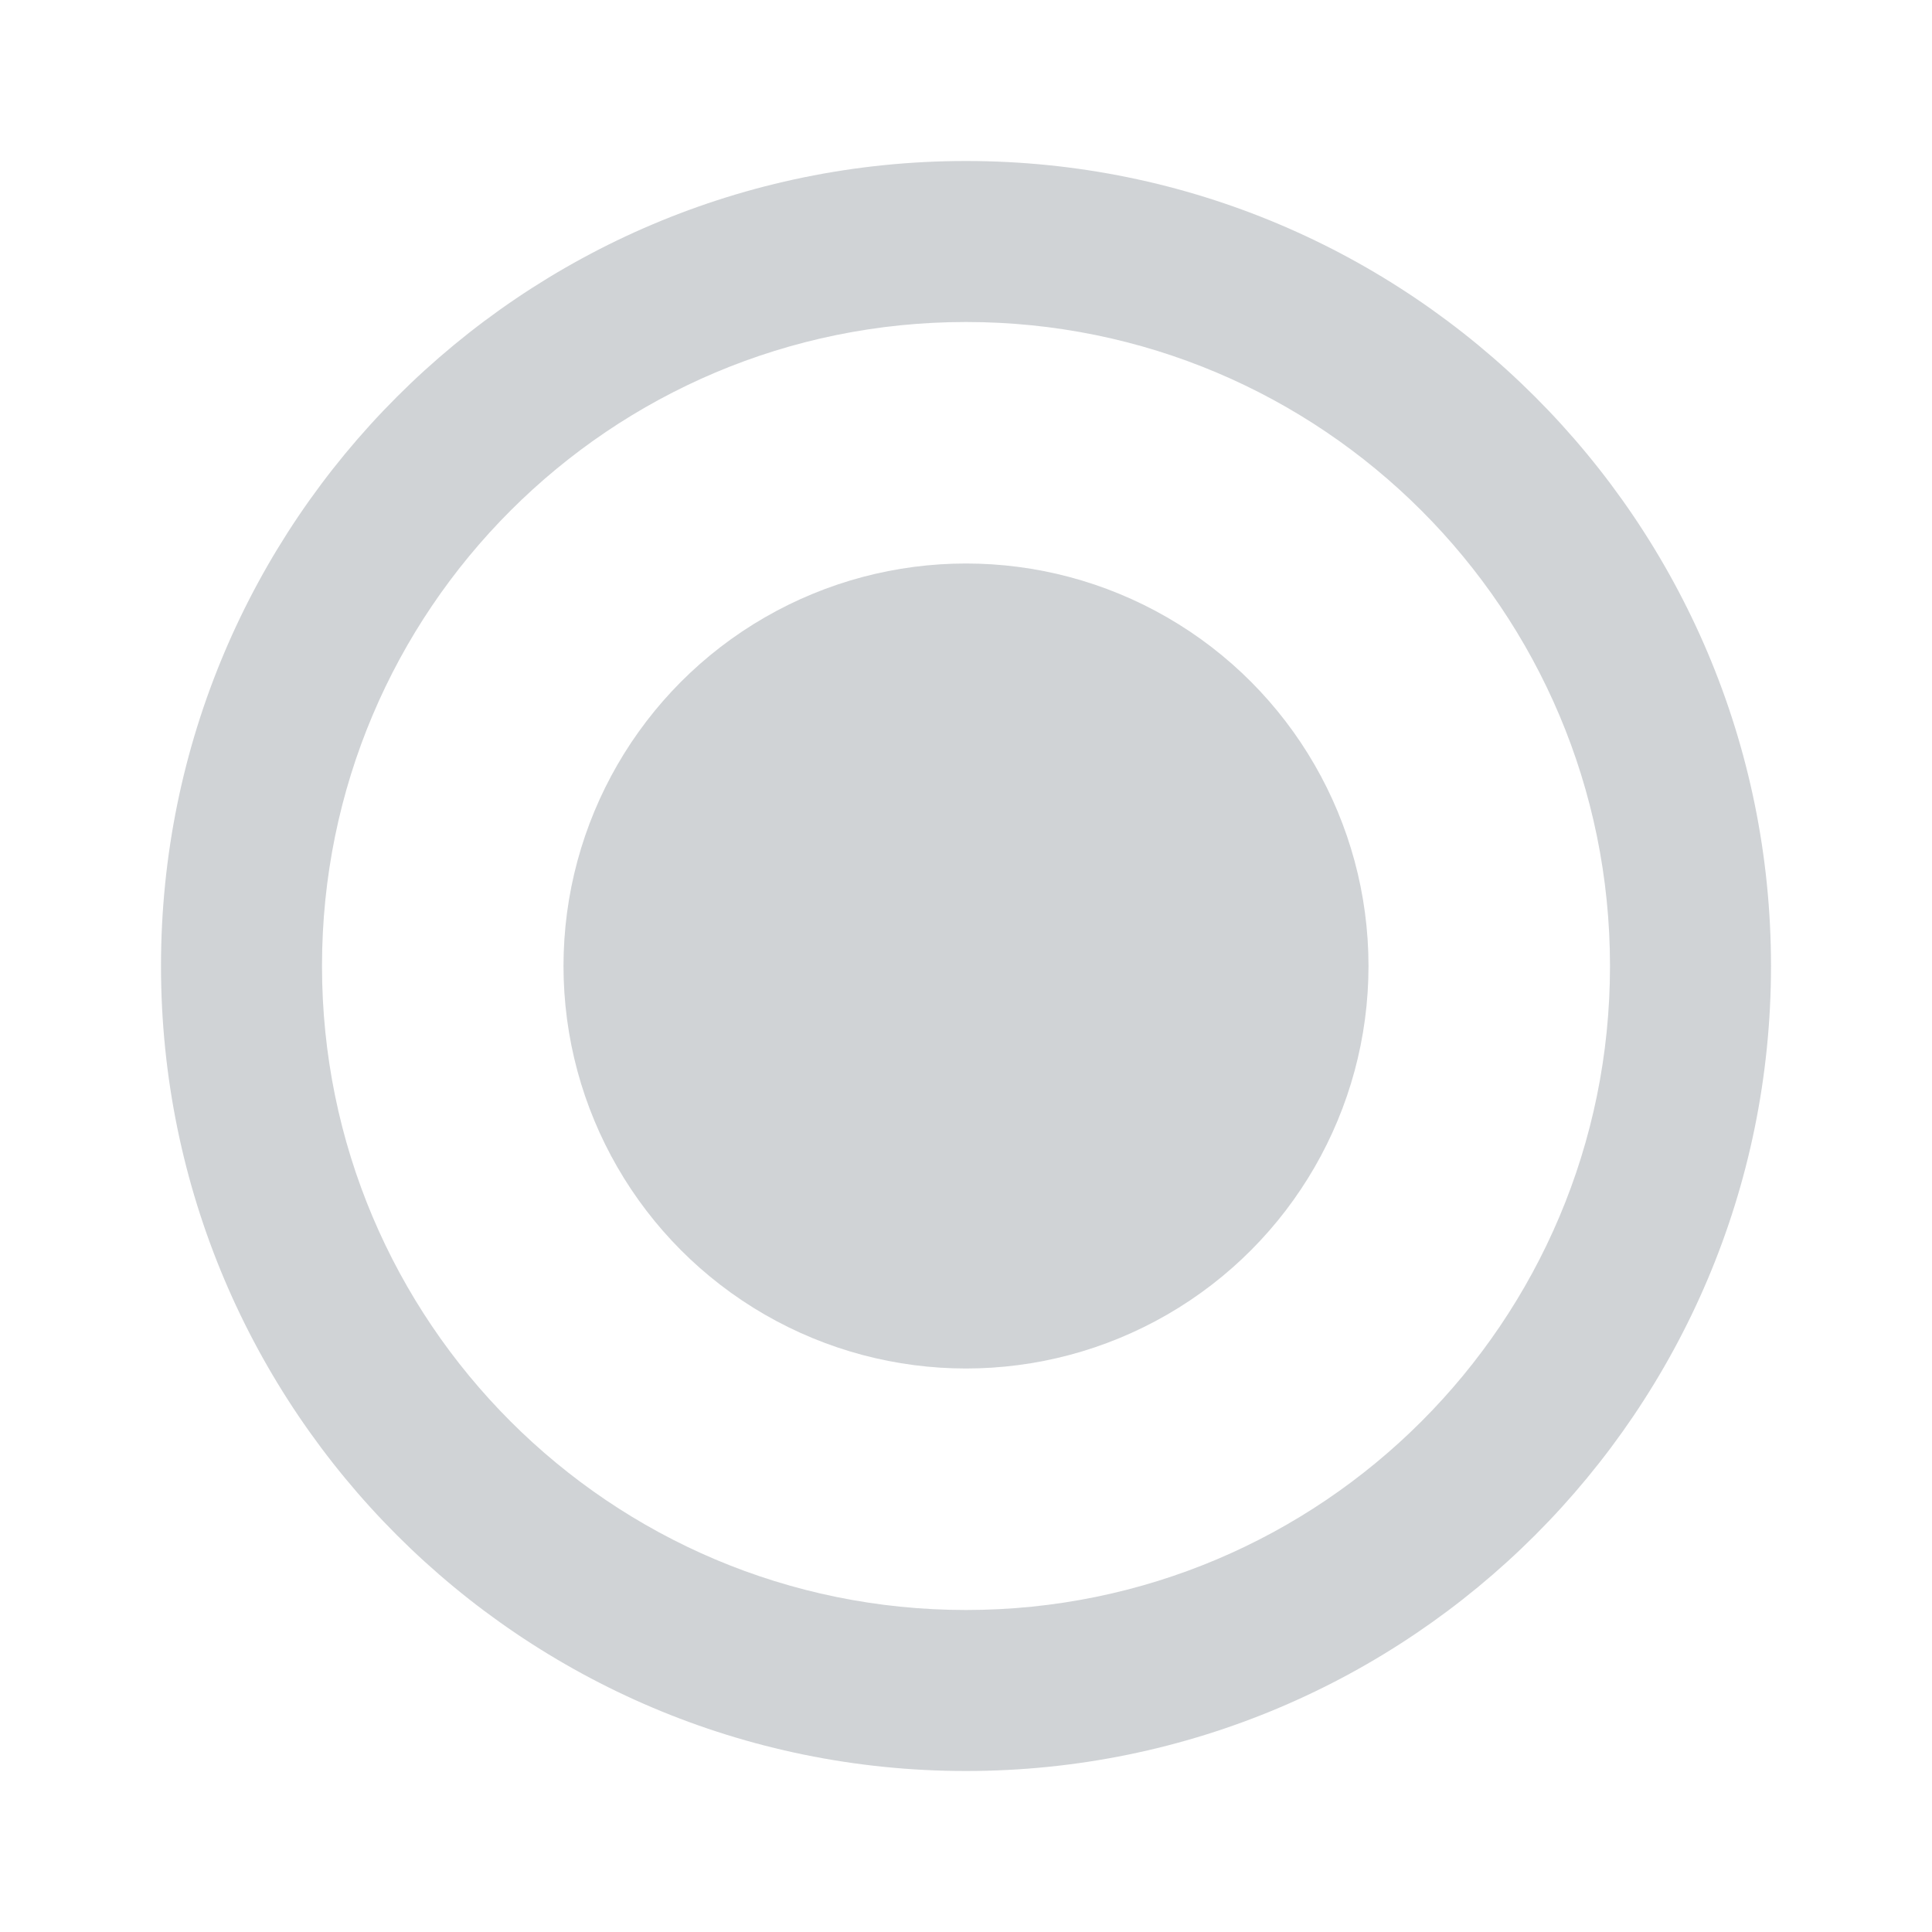 <svg xmlns="http://www.w3.org/2000/svg" height="24px" viewBox="0 0 24 24" width="24px" fill="rgb(138, 145, 153)" fill-opacity="0.4" transform="rotate(0, 8, 8)"><path d="M0 0h24v24H0V0z" fill="none"/><path d="M12 2C6.48 2 2 6.48 2 12s4.48 10 10 10 10-4.48 10-10S17.52 2 12 2zm0 18c-4.42 0-8-3.58-8-8s3.58-8 8-8 8 3.58 8 8-3.58 8-8 8z"/><circle cx="12" cy="12" r="5"/></svg>